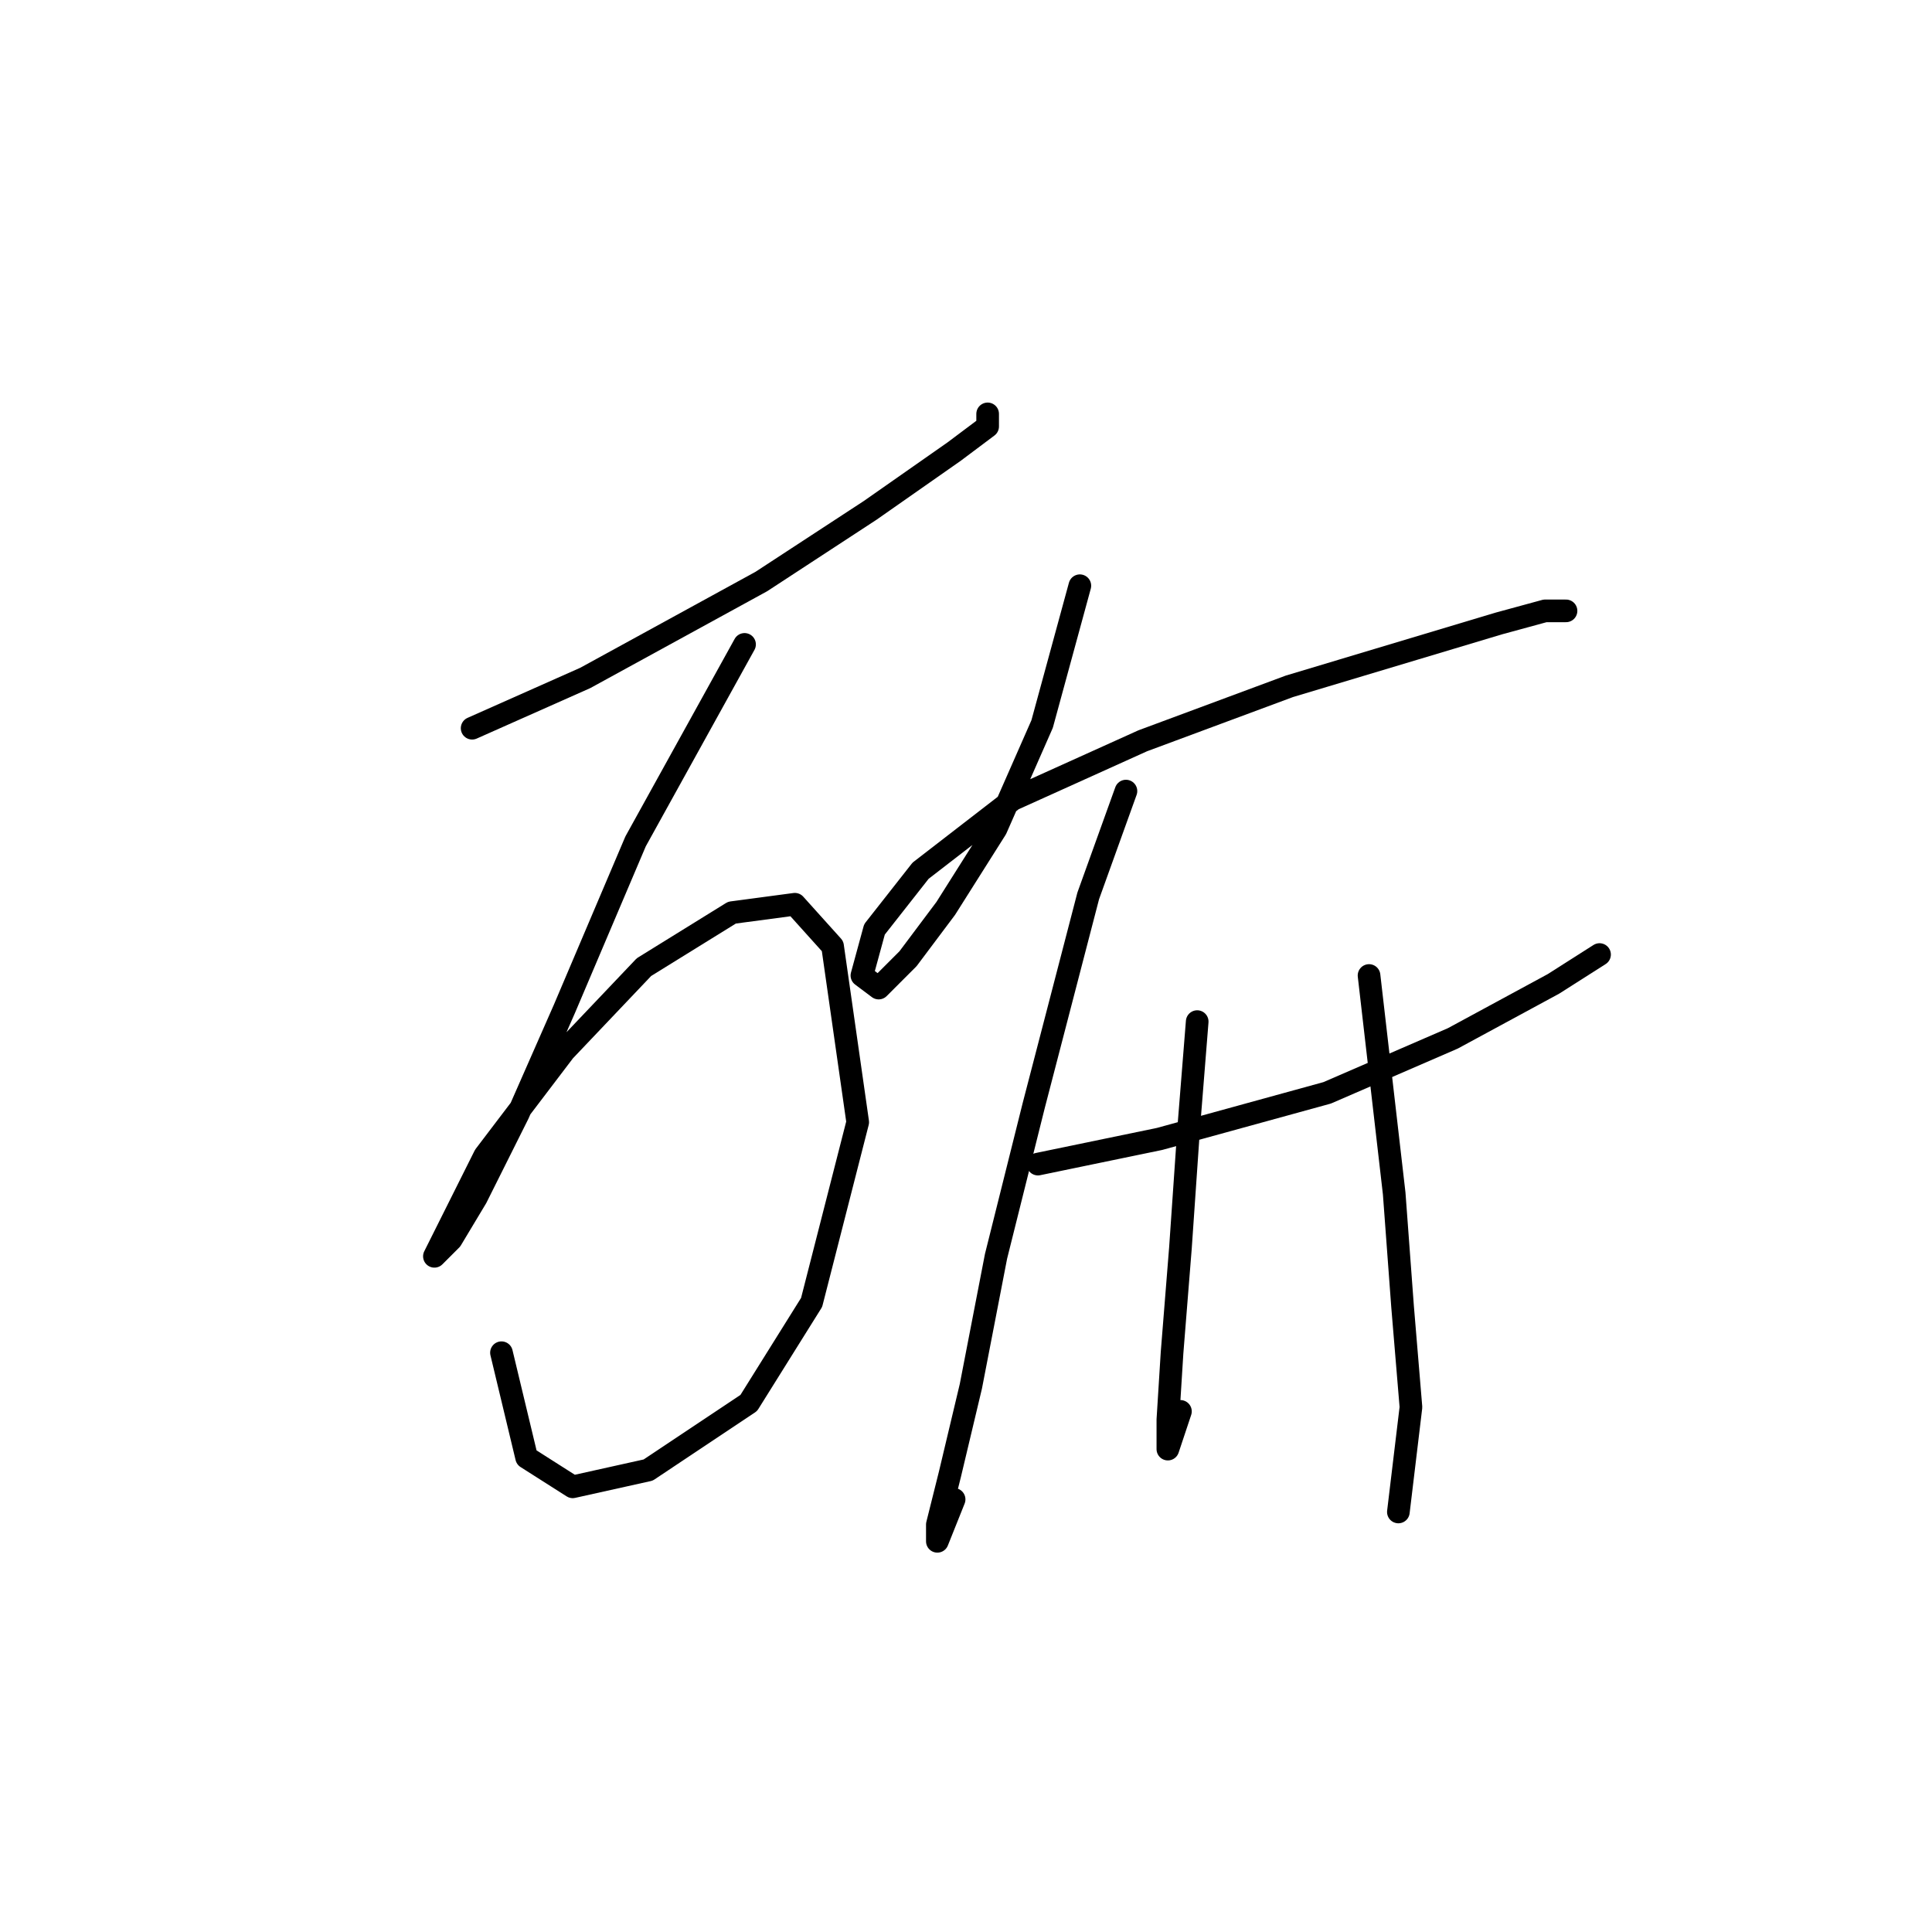 <?xml version="1.0" standalone="no"?>
    <svg width="256" height="256" xmlns="http://www.w3.org/2000/svg" version="1.1">
    <polyline stroke="black" stroke-width="3" stroke-linecap="round" fill="transparent" stroke-linejoin="round" points="62.56 96.493 77.554 89.829 100.879 77.056 115.318 67.615 126.425 59.84 130.868 56.508 130.868 54.842 130.868 54.842 " />
        <polyline stroke="black" stroke-width="3" stroke-linecap="round" fill="transparent" stroke-linejoin="round" points="98.657 85.386 84.218 111.488 74.777 133.702 68.668 147.586 63.115 158.693 59.783 164.246 57.561 166.468 59.227 163.135 64.226 153.139 74.777 139.255 85.329 128.148 96.991 120.929 105.322 119.818 110.32 125.372 113.652 148.696 107.543 172.576 99.213 185.905 85.884 194.791 75.888 197.012 69.779 193.125 66.447 179.241 66.447 179.241 " />
        <polyline stroke="black" stroke-width="3" stroke-linecap="round" fill="transparent" stroke-linejoin="round" points="143.086 77.611 138.087 95.938 131.979 109.822 125.314 120.373 120.316 127.038 116.429 130.925 114.207 129.259 115.873 123.15 121.982 115.375 134.2 105.934 151.416 98.159 170.853 90.94 187.514 85.941 198.621 82.609 204.73 80.943 207.506 80.943 207.506 80.943 " />
        <polyline stroke="black" stroke-width="3" stroke-linecap="round" fill="transparent" stroke-linejoin="round" points="137.532 154.25 153.637 150.918 175.851 144.809 192.512 137.589 205.84 130.37 211.949 126.482 211.949 126.482 " />
        <polyline stroke="black" stroke-width="3" stroke-linecap="round" fill="transparent" stroke-linejoin="round" points="149.194 104.823 144.196 118.707 136.977 146.475 131.979 166.468 128.646 183.684 125.87 195.346 124.204 202.01 124.204 204.232 126.425 198.678 126.425 198.678 " />
        <polyline stroke="black" stroke-width="3" stroke-linecap="round" fill="transparent" stroke-linejoin="round" points="158.635 135.368 157.525 149.252 156.414 165.357 155.303 179.241 154.748 188.126 154.748 192.014 156.414 187.016 156.414 187.016 " />
        <polyline stroke="black" stroke-width="3" stroke-linecap="round" fill="transparent" stroke-linejoin="round" points="181.405 129.259 184.737 158.137 185.848 173.132 186.958 186.46 185.292 200.344 185.292 200.344 " />
        </svg>
